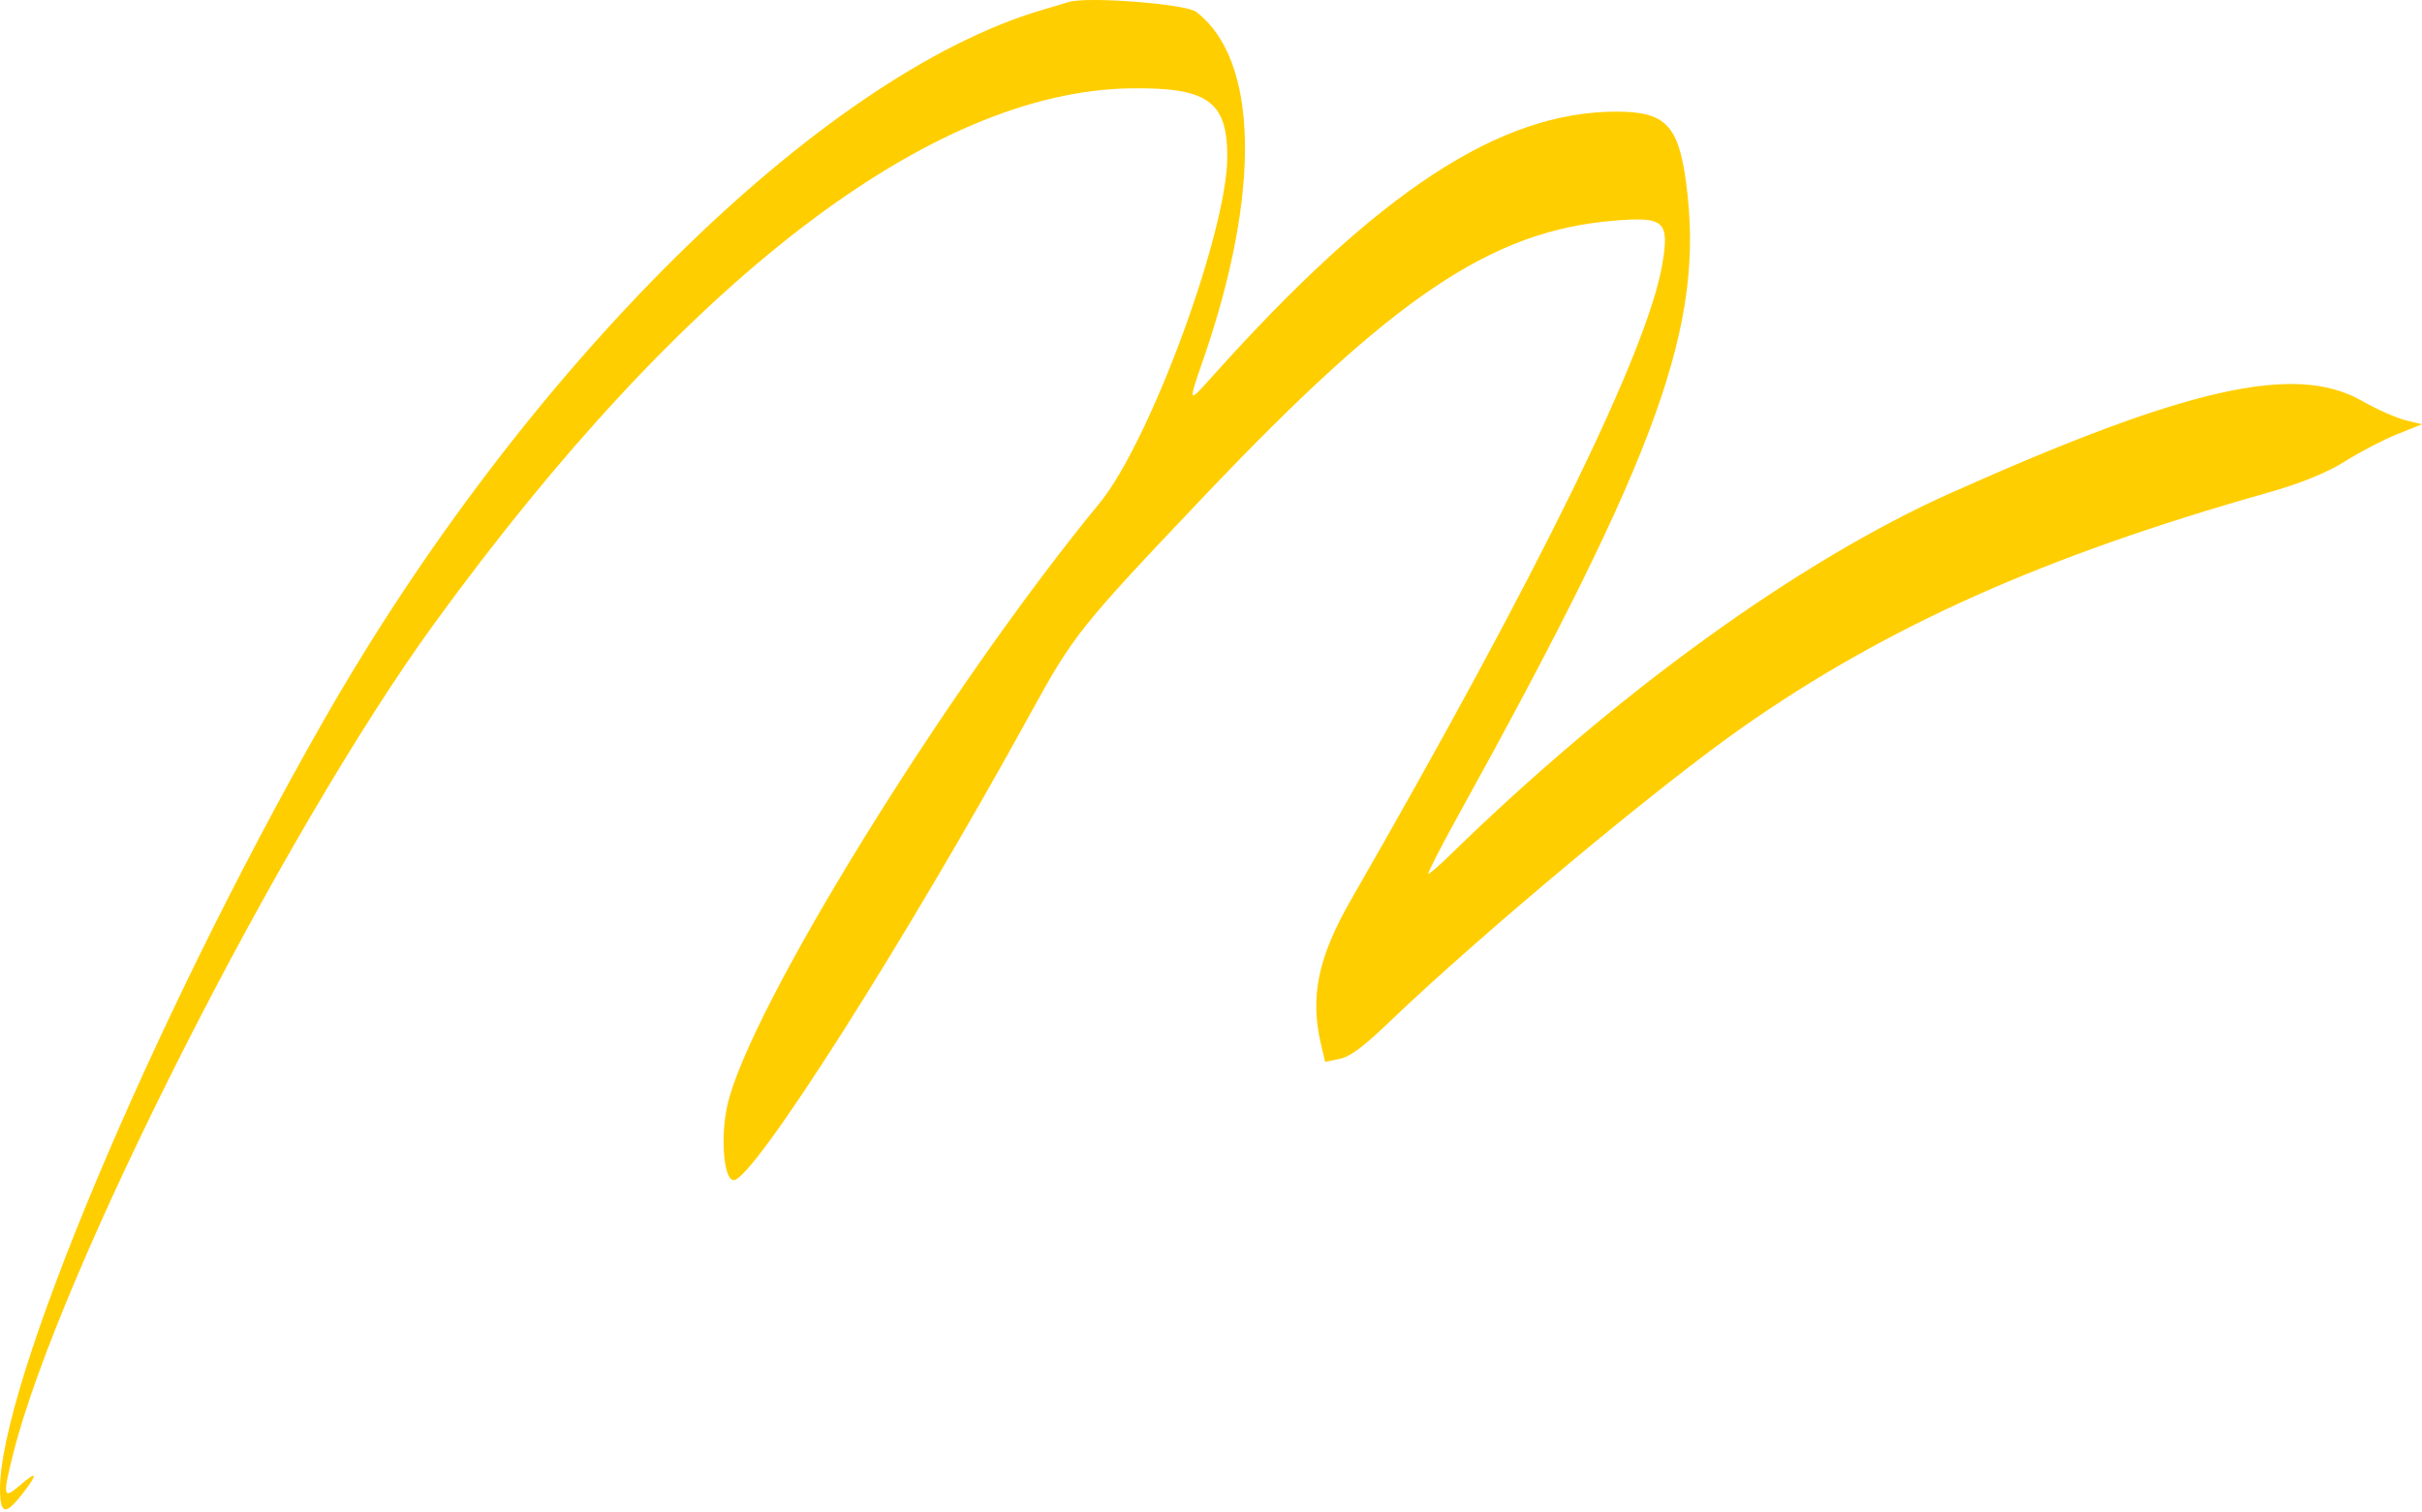 <svg width="554" height="346" viewBox="0 0 554 346" fill="none" xmlns="http://www.w3.org/2000/svg">
<path fill-rule="evenodd" clip-rule="evenodd" d="M244.441 0.459C243.599 0.72 240.843 1.545 238.317 2.292C187.582 17.309 119.814 84.436 73.791 165.261C34.432 234.385 -0.532 317.766 0.006 341.221C0.129 346.563 1.362 346.649 5.261 341.586C8.764 337.036 8.532 336.4 4.602 339.78C0.688 343.147 0.542 342.49 3.01 332.622C13.306 291.446 64.377 190.748 99.384 142.593C156.401 64.165 212.8 20.835 258.679 20.21C276.231 19.971 280.725 23.16 280.725 35.858C280.725 53.076 262.994 101.152 251.483 115.143C216.641 157.493 171.388 230.706 166.388 252.816C164.723 260.179 165.545 270.001 167.825 270.001C172.314 270.001 207.309 214.948 235.715 163.2C245.608 145.178 246.972 143.471 275.519 113.41C318.832 67.801 341.196 52.78 369.214 50.482C380.74 49.537 381.894 50.577 380.233 60.423C376.885 80.266 351.978 131.138 309.047 205.816C301.463 219.009 299.585 228.071 302.173 238.991L303.107 242.933L306.383 242.256C308.863 241.744 311.659 239.666 317.88 233.717C339.014 213.501 379.057 180.088 398.455 166.481C431.445 143.339 467.579 127.184 518.635 112.746C526.246 110.594 532.233 108.166 536.394 105.546C539.846 103.372 545.22 100.574 548.335 99.33L554 97.066L550.173 96.124C548.068 95.606 543.589 93.611 540.221 91.69C525.04 83.036 500.324 88.584 446.221 112.788C411.349 128.389 369.683 158.512 331.763 195.534C329.268 197.97 326.995 199.943 326.711 199.92C326.427 199.895 329.501 193.893 333.543 186.579C379.569 103.293 390.027 74.226 385.663 41.711C383.905 28.616 380.917 25.564 369.826 25.542C343.099 25.488 315.223 43.753 277.219 86.22C271.695 92.393 271.711 92.424 275.247 82.203C288.522 43.832 287.888 13.559 273.583 2.698C271.189 0.881 248.661 -0.852 244.441 0.459Z" fill="#FFCE00"/>
</svg>
